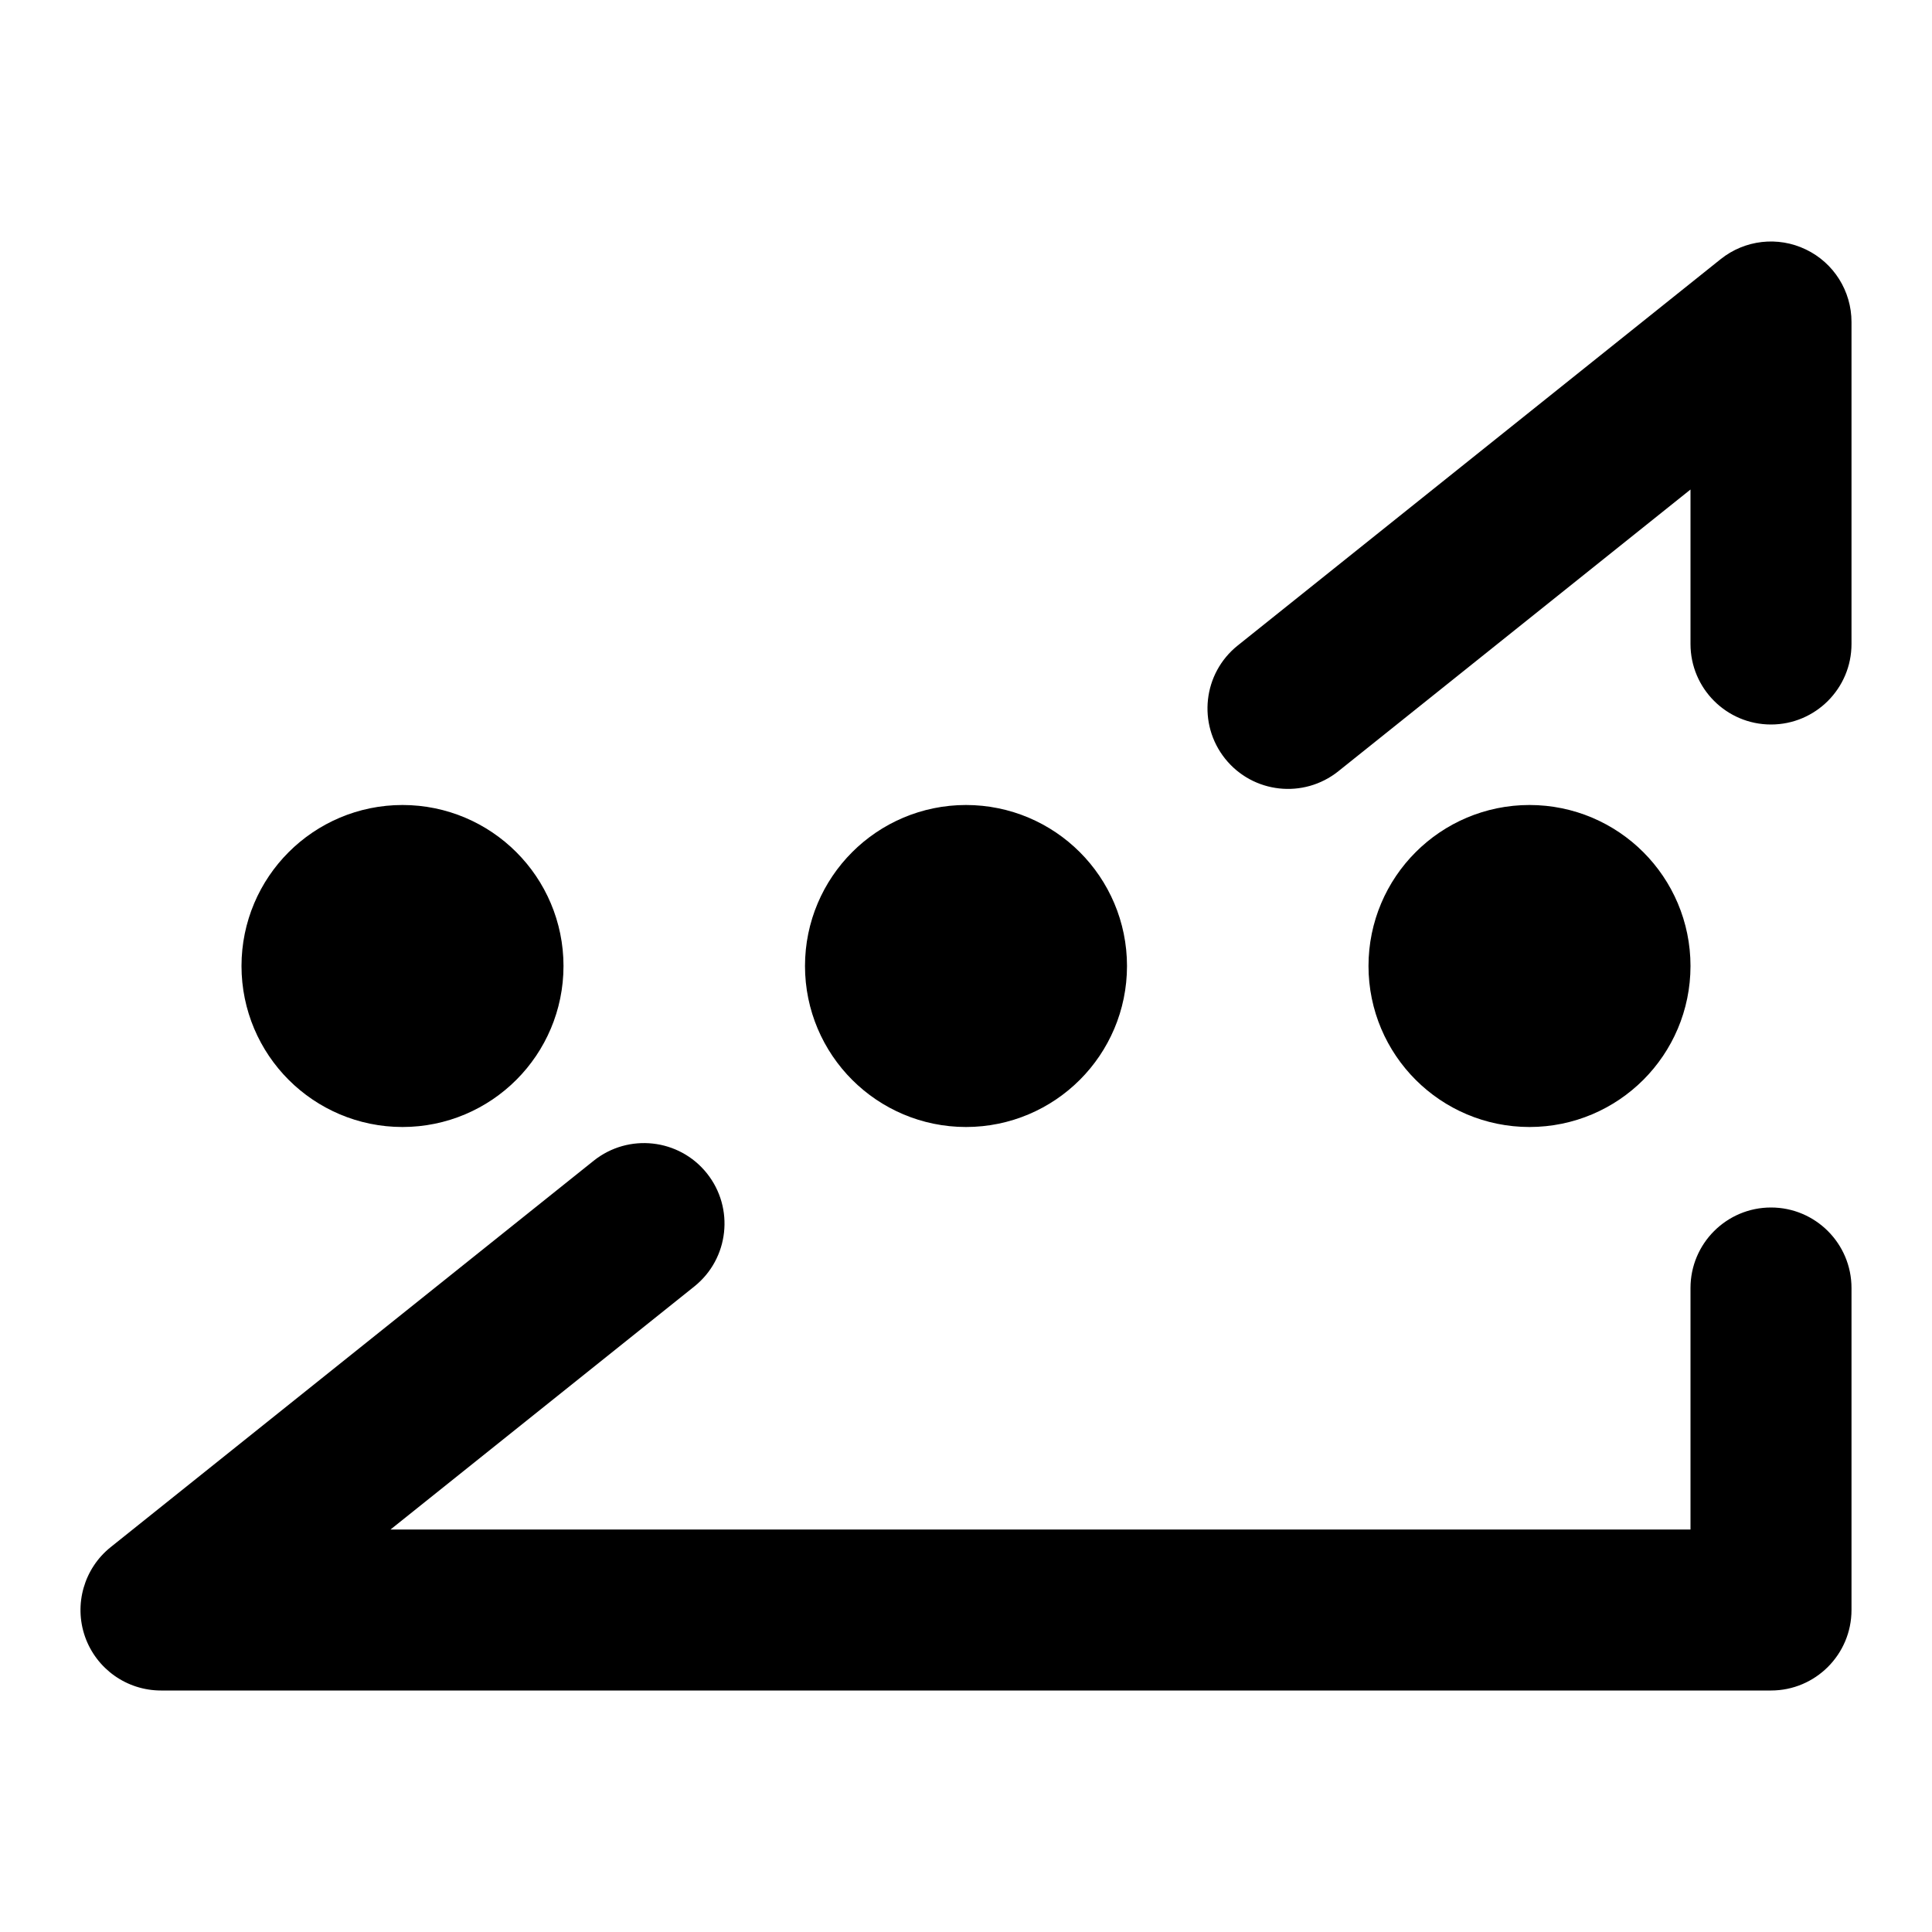 <svg width="24" height="24" viewBox="0 0 24 24" fill="none" xmlns="http://www.w3.org/2000/svg">
<path d="M2 20L1.375 19.219C1.044 19.484 0.916 19.93 1.056 20.331C1.197 20.732 1.575 21 2 21V20ZM22 20V21C22.552 21 23 20.552 23 20H22ZM22 4H23C23 3.616 22.78 3.265 22.433 3.099C22.087 2.932 21.675 2.979 21.375 3.219L22 4ZM8.625 15.981C9.056 15.636 9.126 15.007 8.781 14.575C8.436 14.144 7.807 14.074 7.375 14.419L8.625 15.981ZM15.375 8.019C14.944 8.364 14.874 8.993 15.219 9.425C15.564 9.856 16.193 9.926 16.625 9.581L15.375 8.019ZM21 8C21 8.552 21.448 9 22 9C22.552 9 23 8.552 23 8H21ZM23 16C23 15.448 22.552 15 22 15C21.448 15 21 15.448 21 16H23ZM2 21H22V19H2V21ZM7.375 14.419L1.375 19.219L2.625 20.781L8.625 15.981L7.375 14.419ZM21.375 3.219L15.375 8.019L16.625 9.581L22.625 4.781L21.375 3.219ZM23 8V4H21V8H23ZM23 20V16H21V20H23Z" fill="black"/>
<path d="M12 13C12.552 13 13 12.552 13 12C13 11.448 12.552 11 12 11C11.448 11 11 11.448 11 12C11 12.552 11.448 13 12 13Z" stroke="black" stroke-width="2" stroke-linecap="round" stroke-linejoin="round"/>
<path d="M19 13C19.552 13 20 12.552 20 12C20 11.448 19.552 11 19 11C18.448 11 18 11.448 18 12C18 12.552 18.448 13 19 13Z" stroke="black" stroke-width="2" stroke-linecap="round" stroke-linejoin="round"/>
<path d="M5 13C5.552 13 6 12.552 6 12C6 11.448 5.552 11 5 11C4.448 11 4 11.448 4 12C4 12.552 4.448 13 5 13Z" stroke="black" stroke-width="2" stroke-linecap="round" stroke-linejoin="round"/>
</svg>
